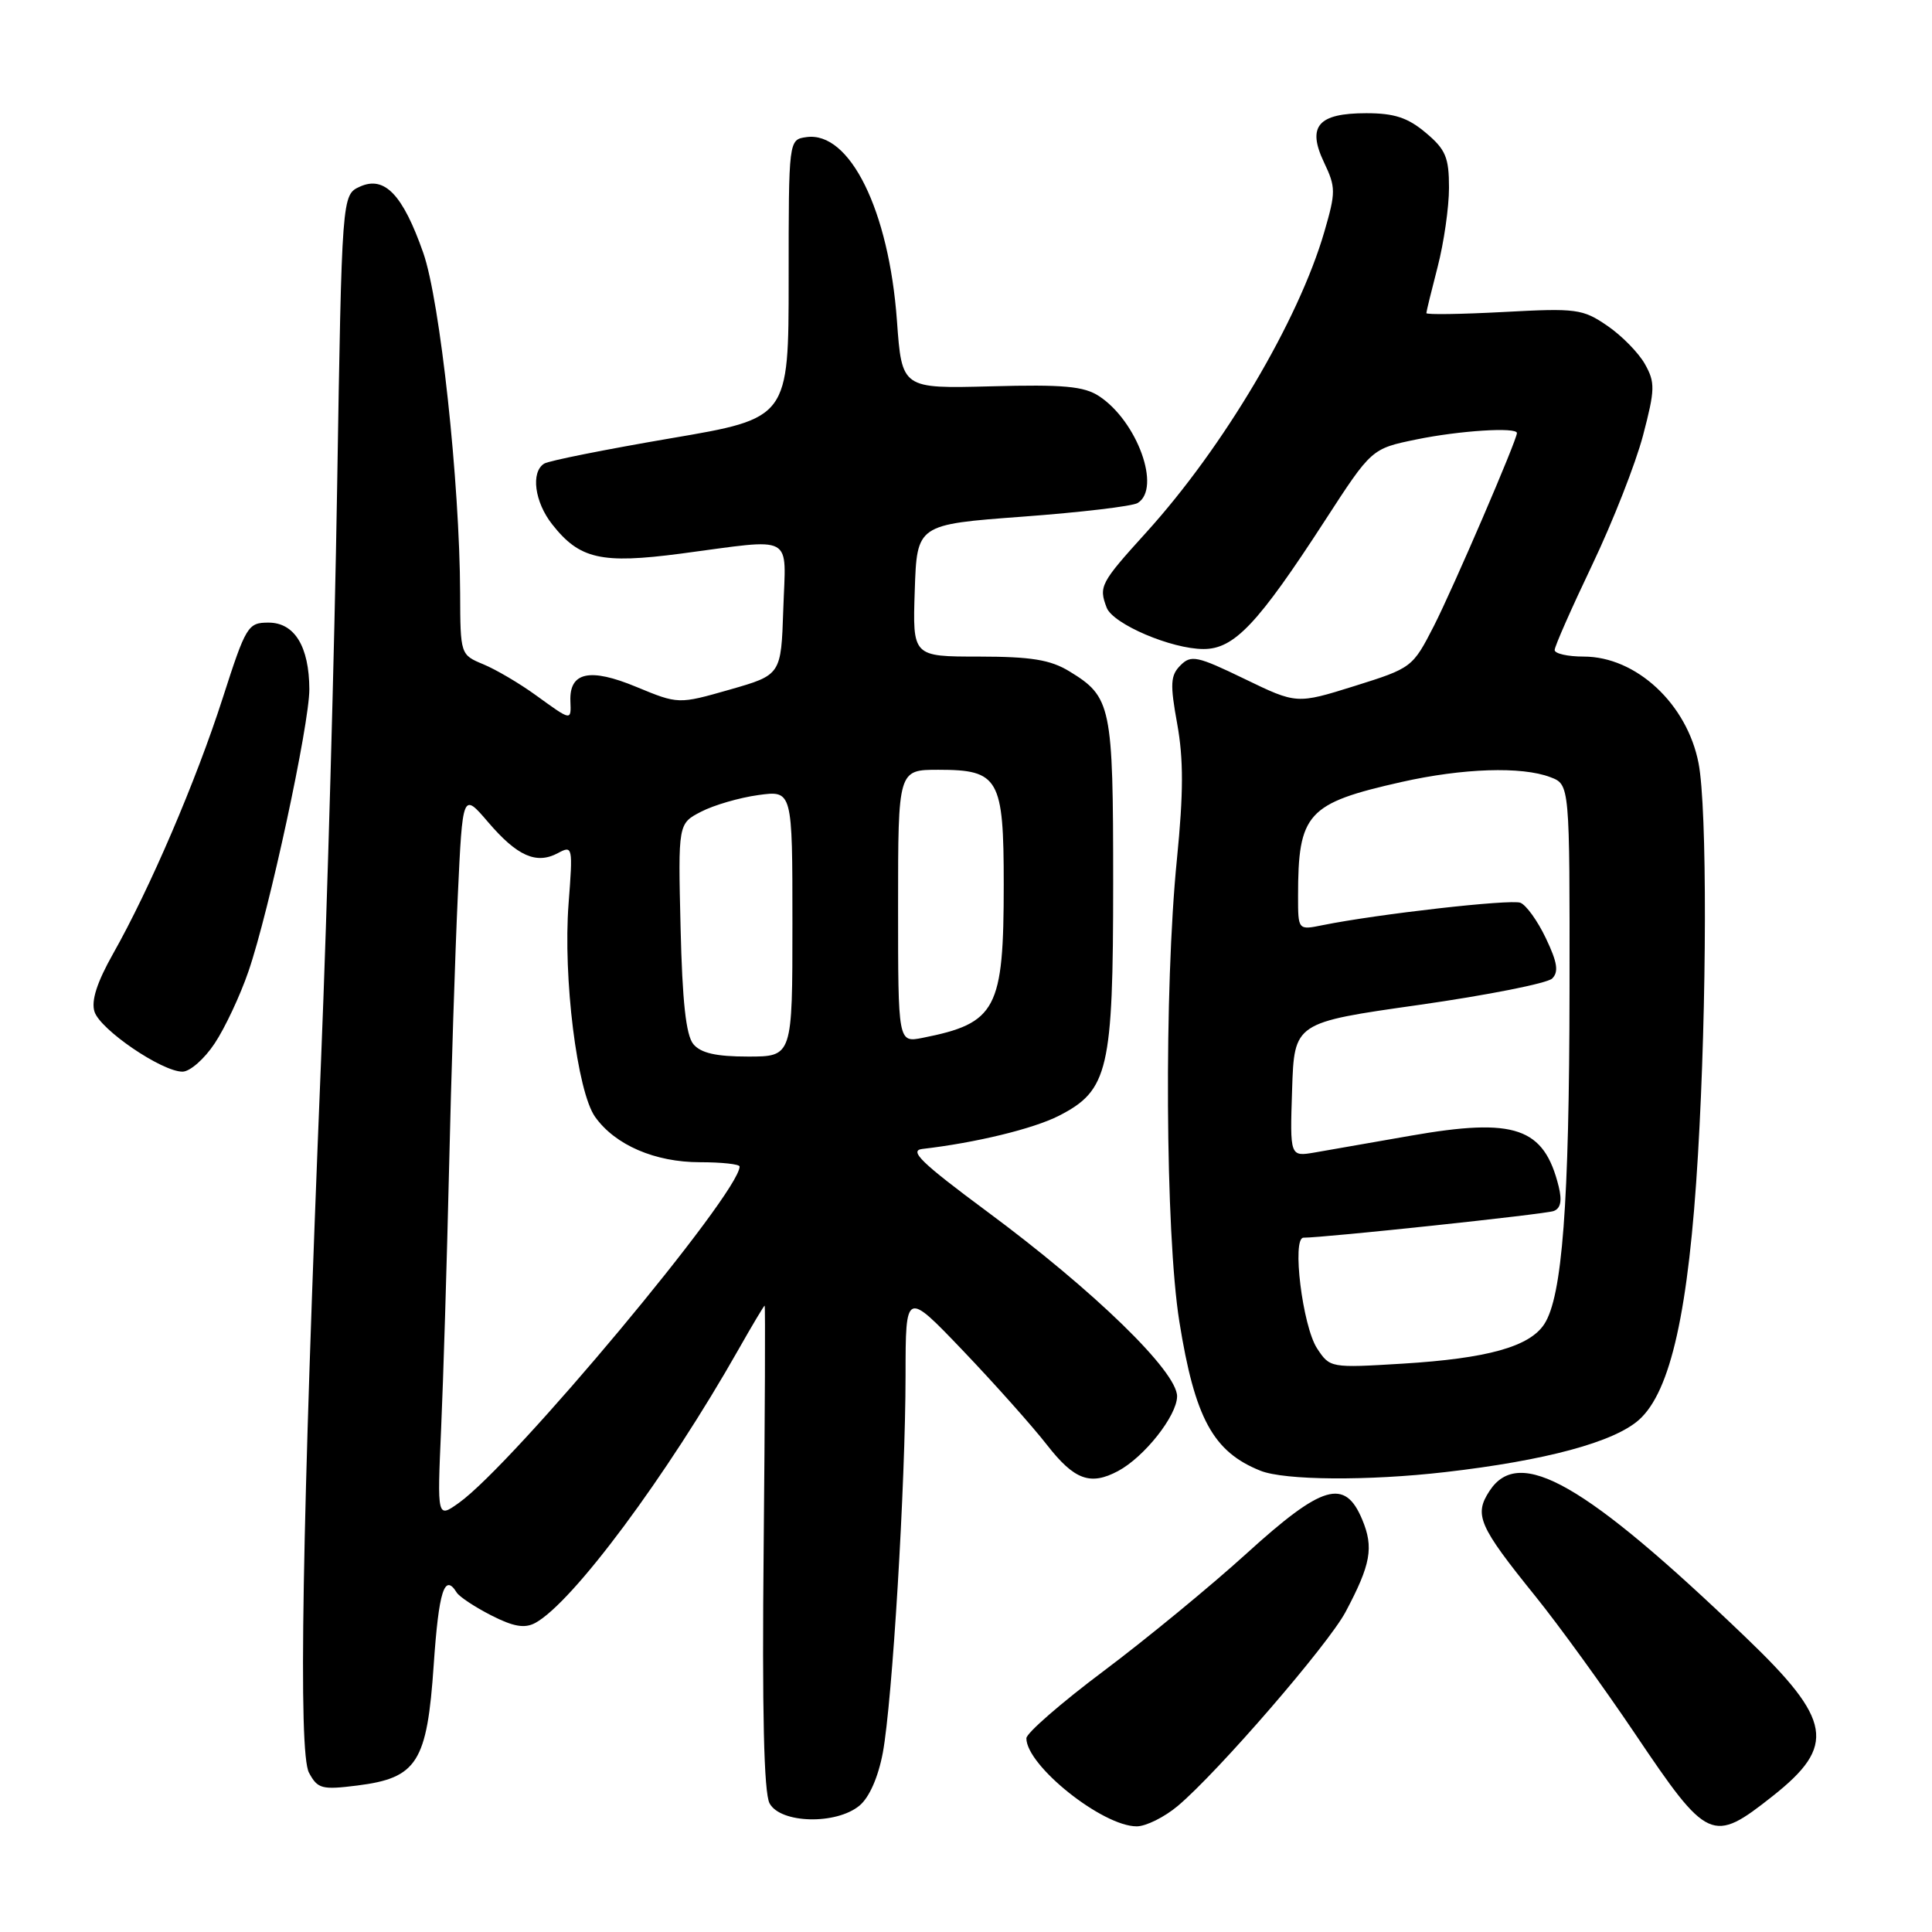 <?xml version="1.0" encoding="UTF-8" standalone="no"?>
<!DOCTYPE svg PUBLIC "-//W3C//DTD SVG 1.1//EN" "http://www.w3.org/Graphics/SVG/1.1/DTD/svg11.dtd" >
<svg xmlns="http://www.w3.org/2000/svg" xmlns:xlink="http://www.w3.org/1999/xlink" version="1.1" viewBox="0 0 256 256">
 <g >
 <path fill="currentColor"
d=" M 156.07 239.29 C 161.40 234.80 175.98 217.94 178.30 213.58 C 181.64 207.30 182.05 205.05 180.50 201.35 C 178.20 195.84 175.24 196.70 165.16 205.86 C 160.40 210.18 151.89 217.18 146.25 221.41 C 140.61 225.64 136.00 229.65 136.00 230.33 C 136.00 233.95 146.08 242.00 150.62 242.00 C 151.84 242.00 154.30 240.78 156.07 239.29 Z  M 234.89 237.99 C 243.35 231.30 242.78 227.94 231.32 216.96 C 210.00 196.51 201.31 191.54 197.38 197.54 C 195.29 200.73 195.91 202.17 203.44 211.50 C 206.55 215.35 212.48 223.54 216.63 229.70 C 226.30 244.06 226.88 244.32 234.89 237.99 Z  M 113.89 239.25 C 115.19 238.17 116.37 235.48 116.98 232.24 C 118.24 225.42 119.98 196.64 119.99 182.26 C 120.00 171.02 120.00 171.02 127.61 178.98 C 131.79 183.36 136.80 188.98 138.74 191.47 C 142.35 196.10 144.48 196.88 148.15 194.92 C 151.63 193.06 155.94 187.61 155.97 185.03 C 156.01 181.76 144.97 171.02 130.72 160.48 C 122.09 154.08 120.40 152.45 122.22 152.24 C 129.27 151.43 136.92 149.57 140.30 147.85 C 146.87 144.49 147.50 141.81 147.50 117.00 C 147.50 93.48 147.27 92.35 141.69 88.95 C 139.17 87.42 136.65 87.01 129.71 87.00 C 120.92 87.00 120.92 87.00 121.21 78.25 C 121.50 69.50 121.50 69.50 135.50 68.46 C 143.20 67.89 150.06 67.08 150.75 66.65 C 153.91 64.70 150.69 55.81 145.63 52.49 C 143.63 51.18 140.92 50.93 131.33 51.19 C 119.50 51.50 119.50 51.50 118.85 42.50 C 117.79 27.88 112.60 17.35 106.85 18.17 C 104.50 18.50 104.50 18.50 104.50 36.96 C 104.50 55.42 104.50 55.42 88.86 58.08 C 80.26 59.55 72.72 61.05 72.11 61.43 C 70.31 62.54 70.83 66.52 73.17 69.48 C 76.79 74.09 79.67 74.74 90.20 73.36 C 105.50 71.34 104.12 70.60 103.79 80.72 C 103.50 89.43 103.50 89.43 96.69 91.38 C 89.89 93.32 89.89 93.32 84.30 91.01 C 78.16 88.46 75.44 89.05 75.58 92.88 C 75.68 95.55 75.76 95.56 71.03 92.14 C 68.86 90.56 65.71 88.71 64.04 88.02 C 61.01 86.76 61.00 86.73 60.97 78.63 C 60.92 63.93 58.31 39.82 56.08 33.49 C 53.37 25.77 50.95 23.25 47.69 24.73 C 45.30 25.82 45.30 25.82 44.67 64.66 C 44.33 86.02 43.37 120.15 42.54 140.50 C 40.01 202.57 39.51 232.21 40.94 234.89 C 42.09 237.03 42.64 237.18 47.35 236.59 C 55.28 235.59 56.59 233.53 57.47 220.59 C 58.14 210.81 58.90 208.41 60.51 211.01 C 60.85 211.57 62.91 212.93 65.08 214.04 C 68.01 215.54 69.51 215.80 70.90 215.06 C 75.85 212.41 88.39 195.53 97.89 178.75 C 99.68 175.59 101.23 173.00 101.32 173.00 C 101.42 173.00 101.36 187.38 101.19 204.95 C 100.97 226.81 101.22 237.54 101.97 238.95 C 103.41 241.63 110.79 241.82 113.89 239.25 Z  M 191.50 195.06 C 204.82 193.53 213.88 191.08 217.18 188.13 C 221.38 184.37 223.77 173.67 224.99 153.00 C 226.18 132.99 226.22 107.09 225.07 101.14 C 223.55 93.27 216.80 87.00 209.85 87.00 C 207.73 87.00 206.00 86.61 206.00 86.13 C 206.00 85.65 208.24 80.58 210.97 74.86 C 213.70 69.14 216.73 61.42 217.71 57.70 C 219.31 51.60 219.33 50.68 217.96 48.24 C 217.13 46.76 214.89 44.47 212.97 43.16 C 209.71 40.93 208.88 40.82 199.25 41.34 C 193.61 41.64 189.00 41.71 189.00 41.49 C 189.00 41.28 189.68 38.51 190.50 35.34 C 191.32 32.17 192.00 27.46 192.00 24.88 C 192.00 20.86 191.56 19.80 188.92 17.59 C 186.55 15.59 184.75 15.00 181.05 15.00 C 174.64 15.00 173.16 16.72 175.44 21.52 C 177.01 24.82 177.01 25.45 175.48 30.72 C 172.06 42.48 162.14 59.23 151.91 70.52 C 145.80 77.26 145.57 77.70 146.64 80.52 C 147.48 82.69 155.22 86.00 159.48 86.00 C 163.54 86.00 166.66 82.70 175.56 68.98 C 181.74 59.45 181.74 59.45 187.68 58.23 C 193.35 57.06 201.00 56.57 201.00 57.38 C 201.00 58.32 192.56 77.91 190.00 82.94 C 187.18 88.44 187.08 88.52 179.49 90.90 C 171.81 93.30 171.81 93.30 164.89 89.95 C 158.63 86.92 157.82 86.75 156.42 88.16 C 155.09 89.49 155.02 90.61 155.99 95.94 C 156.83 100.60 156.82 105.09 155.95 113.83 C 154.23 130.94 154.40 163.46 156.27 175.12 C 158.32 187.93 160.75 192.38 167.02 194.88 C 170.21 196.16 181.31 196.24 191.50 195.06 Z  M 28.45 138.25 C 29.82 136.19 31.83 131.90 32.92 128.72 C 35.66 120.77 41.00 95.98 40.99 91.32 C 40.96 85.66 39.03 82.50 35.58 82.50 C 32.85 82.50 32.59 82.92 29.51 92.50 C 25.99 103.45 19.88 117.71 14.98 126.38 C 12.85 130.16 12.06 132.61 12.52 134.05 C 13.27 136.43 21.44 142.00 24.18 142.00 C 25.17 142.00 27.09 140.31 28.45 138.25 Z  M 58.45 189.34 C 58.74 182.83 59.21 167.38 59.50 155.00 C 59.78 142.62 60.31 126.31 60.66 118.74 C 61.30 104.99 61.30 104.99 64.68 108.94 C 68.54 113.45 71.07 114.57 73.93 113.04 C 75.88 111.99 75.92 112.18 75.34 119.73 C 74.59 129.53 76.47 144.65 78.86 148.00 C 81.51 151.72 86.78 154.00 92.75 154.00 C 95.64 154.00 98.00 154.26 98.00 154.57 C 98.00 158.09 68.03 194.00 60.79 199.15 C 57.93 201.18 57.93 201.18 58.45 189.34 Z  M 91.87 138.35 C 90.90 137.17 90.41 132.73 90.18 122.91 C 89.85 109.13 89.85 109.13 92.91 107.55 C 94.59 106.68 98.00 105.69 100.48 105.35 C 105.00 104.73 105.00 104.73 105.00 122.36 C 105.00 140.00 105.00 140.00 99.12 140.00 C 94.88 140.00 92.86 139.54 91.87 138.35 Z  M 119.00 120.08 C 119.00 102.00 119.00 102.00 124.35 102.00 C 132.36 102.00 133.00 103.12 133.00 117.18 C 133.00 133.77 132.04 135.58 122.25 137.52 C 119.00 138.16 119.00 138.16 119.00 120.08 Z  M 174.52 178.67 C 172.59 175.72 171.15 164.00 172.72 164.00 C 175.52 164.00 204.69 160.90 205.86 160.47 C 206.79 160.13 207.00 159.13 206.54 157.24 C 204.60 149.38 200.77 148.06 186.91 150.49 C 181.74 151.40 176.02 152.40 174.21 152.71 C 170.92 153.27 170.92 153.27 171.21 144.39 C 171.50 135.50 171.50 135.50 188.00 133.16 C 197.07 131.87 205.03 130.29 205.67 129.66 C 206.56 128.78 206.36 127.51 204.84 124.33 C 203.75 122.03 202.23 119.92 201.46 119.62 C 200.16 119.12 182.52 121.12 175.25 122.59 C 172.00 123.25 172.00 123.25 172.00 118.75 C 172.00 107.75 173.19 106.44 185.70 103.62 C 193.83 101.79 201.64 101.53 205.43 102.98 C 208.00 103.95 208.00 103.95 207.97 131.23 C 207.94 159.53 207.01 171.82 204.62 175.46 C 202.66 178.45 197.09 180.00 185.86 180.69 C 176.30 181.27 176.22 181.26 174.52 178.67 Z "/>
</g>
</svg>